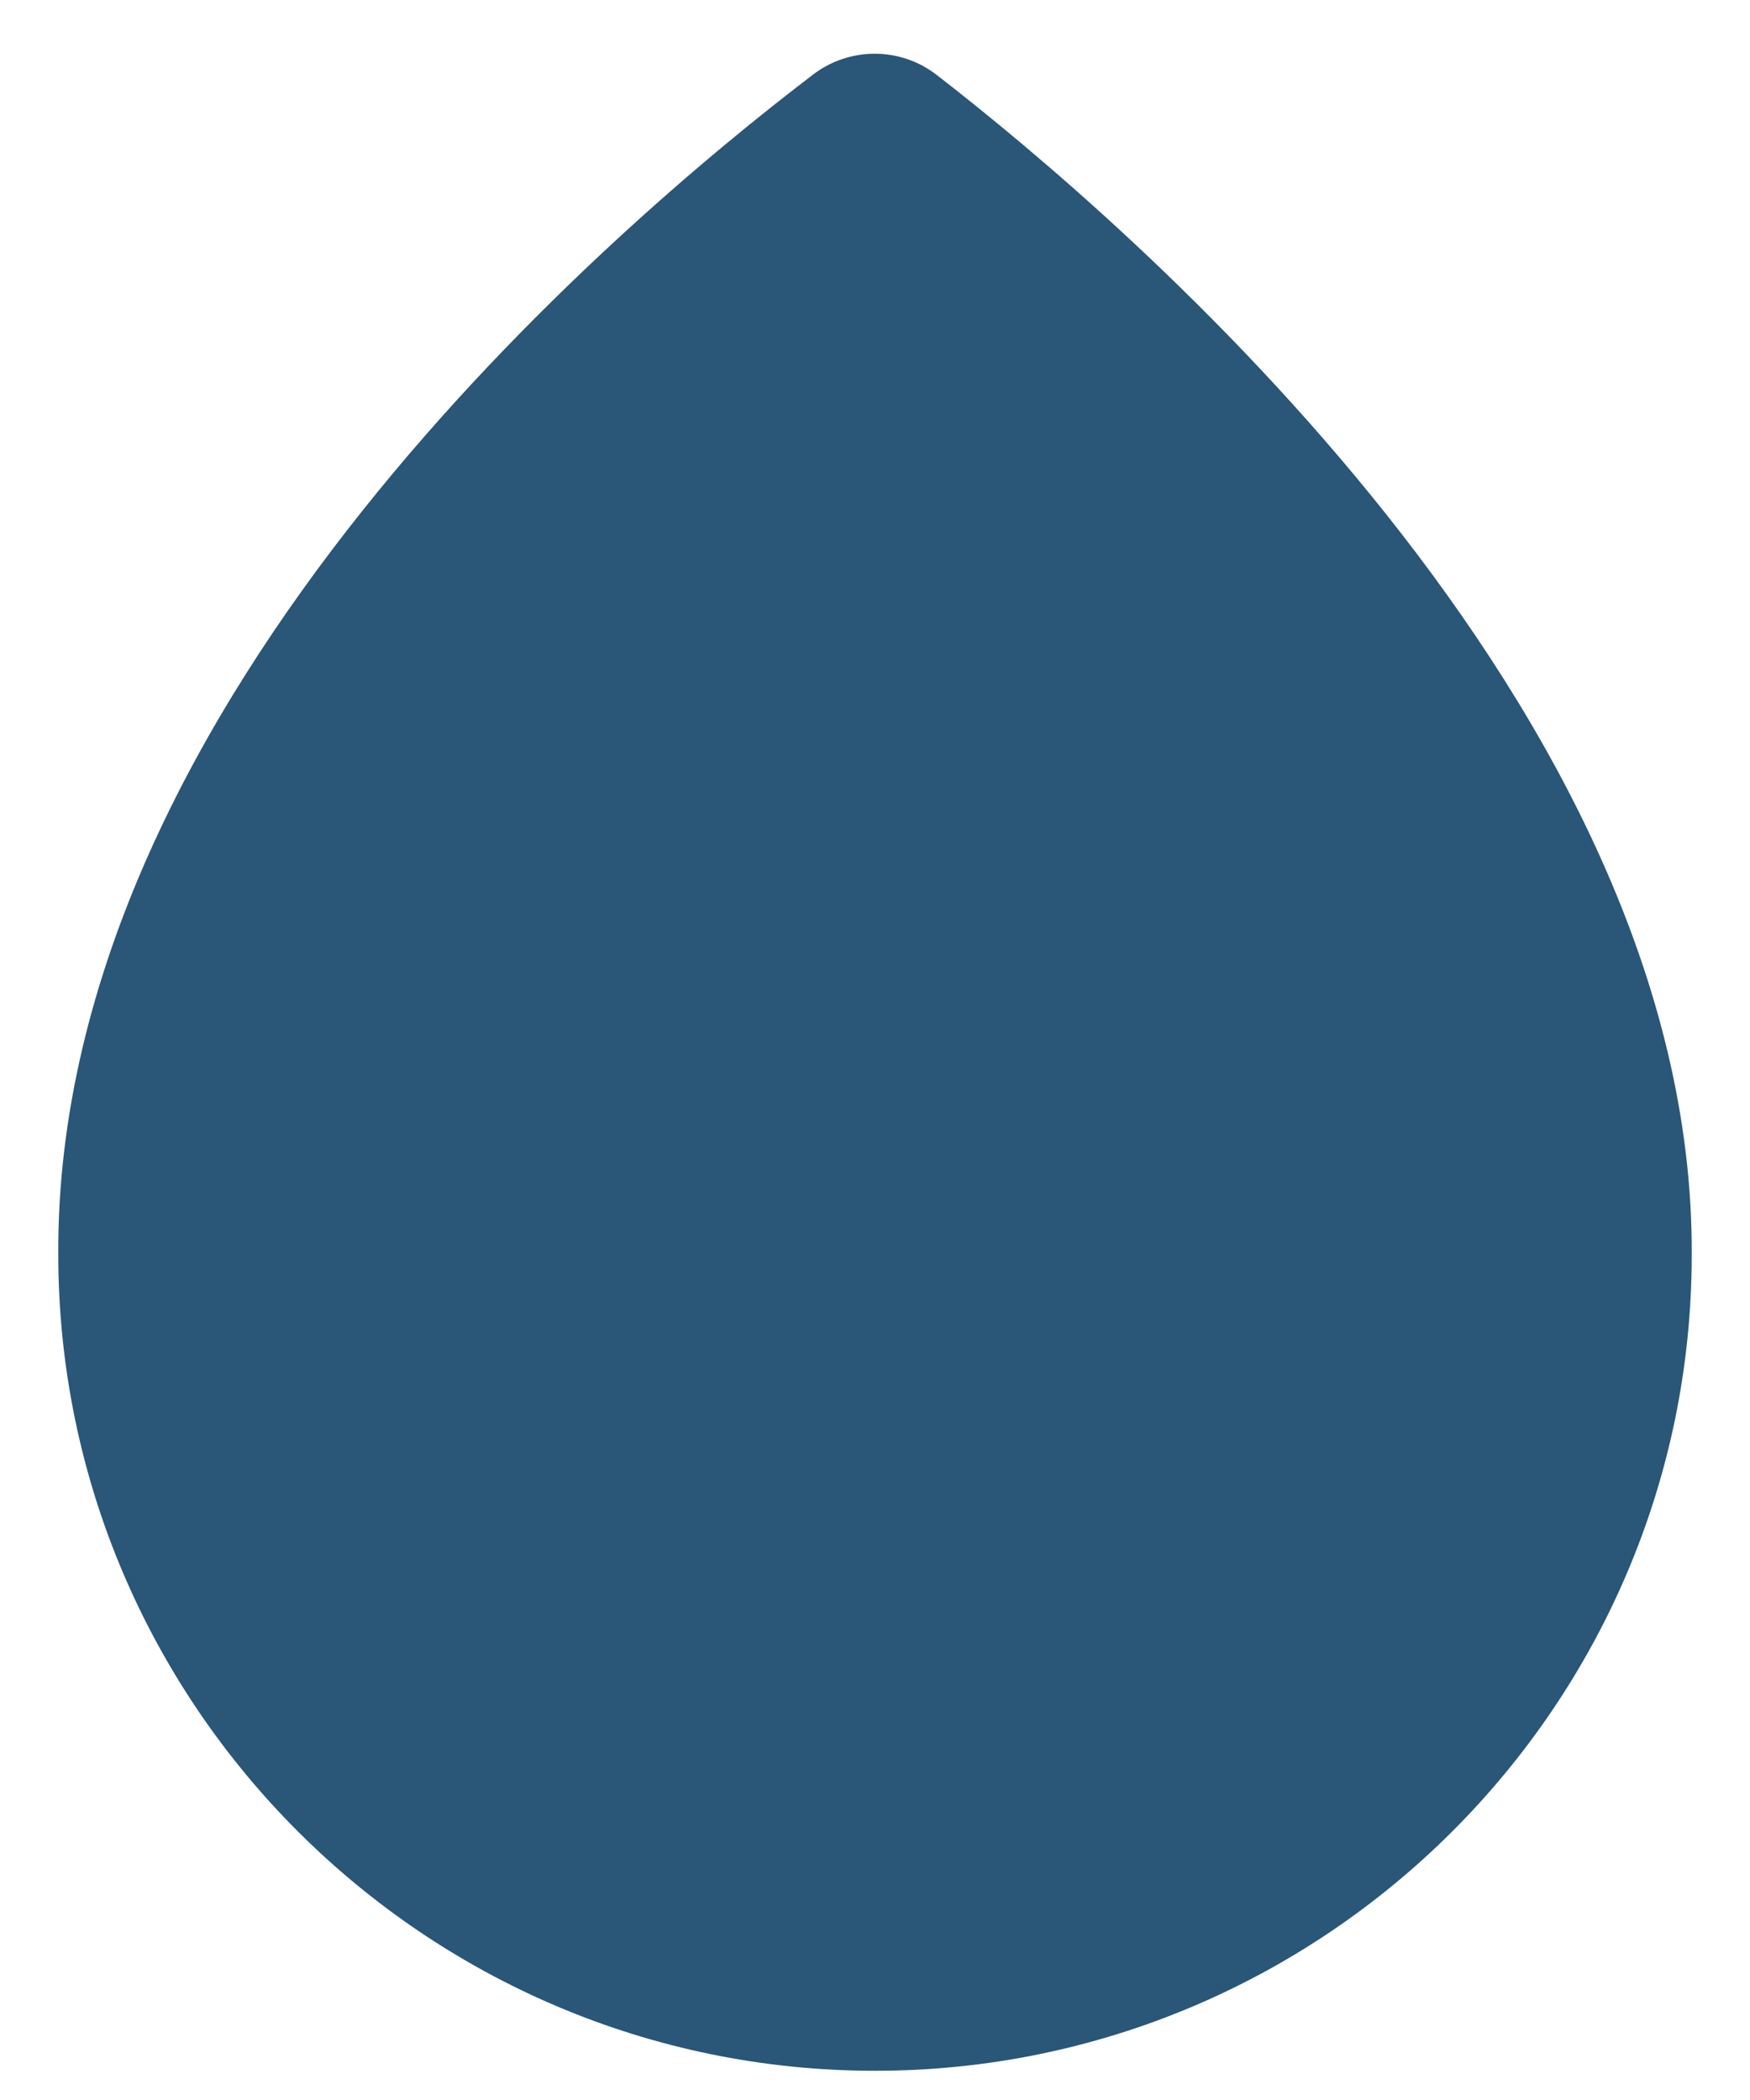 <svg width="10" height="12" viewBox="0 0 10 12" fill="none" xmlns="http://www.w3.org/2000/svg">
<path d="M5.351 0.427C5.25 0.349 5.126 0.307 4.998 0.307C4.871 0.307 4.746 0.349 4.645 0.427C3.547 1.263 0.318 3.986 0.333 7.167C0.333 9.74 2.427 11.833 5 11.833C7.574 11.833 9.667 9.74 9.667 7.17C9.682 4.04 6.439 1.269 5.351 0.427Z" fill="#2A5678"/>
</svg>
